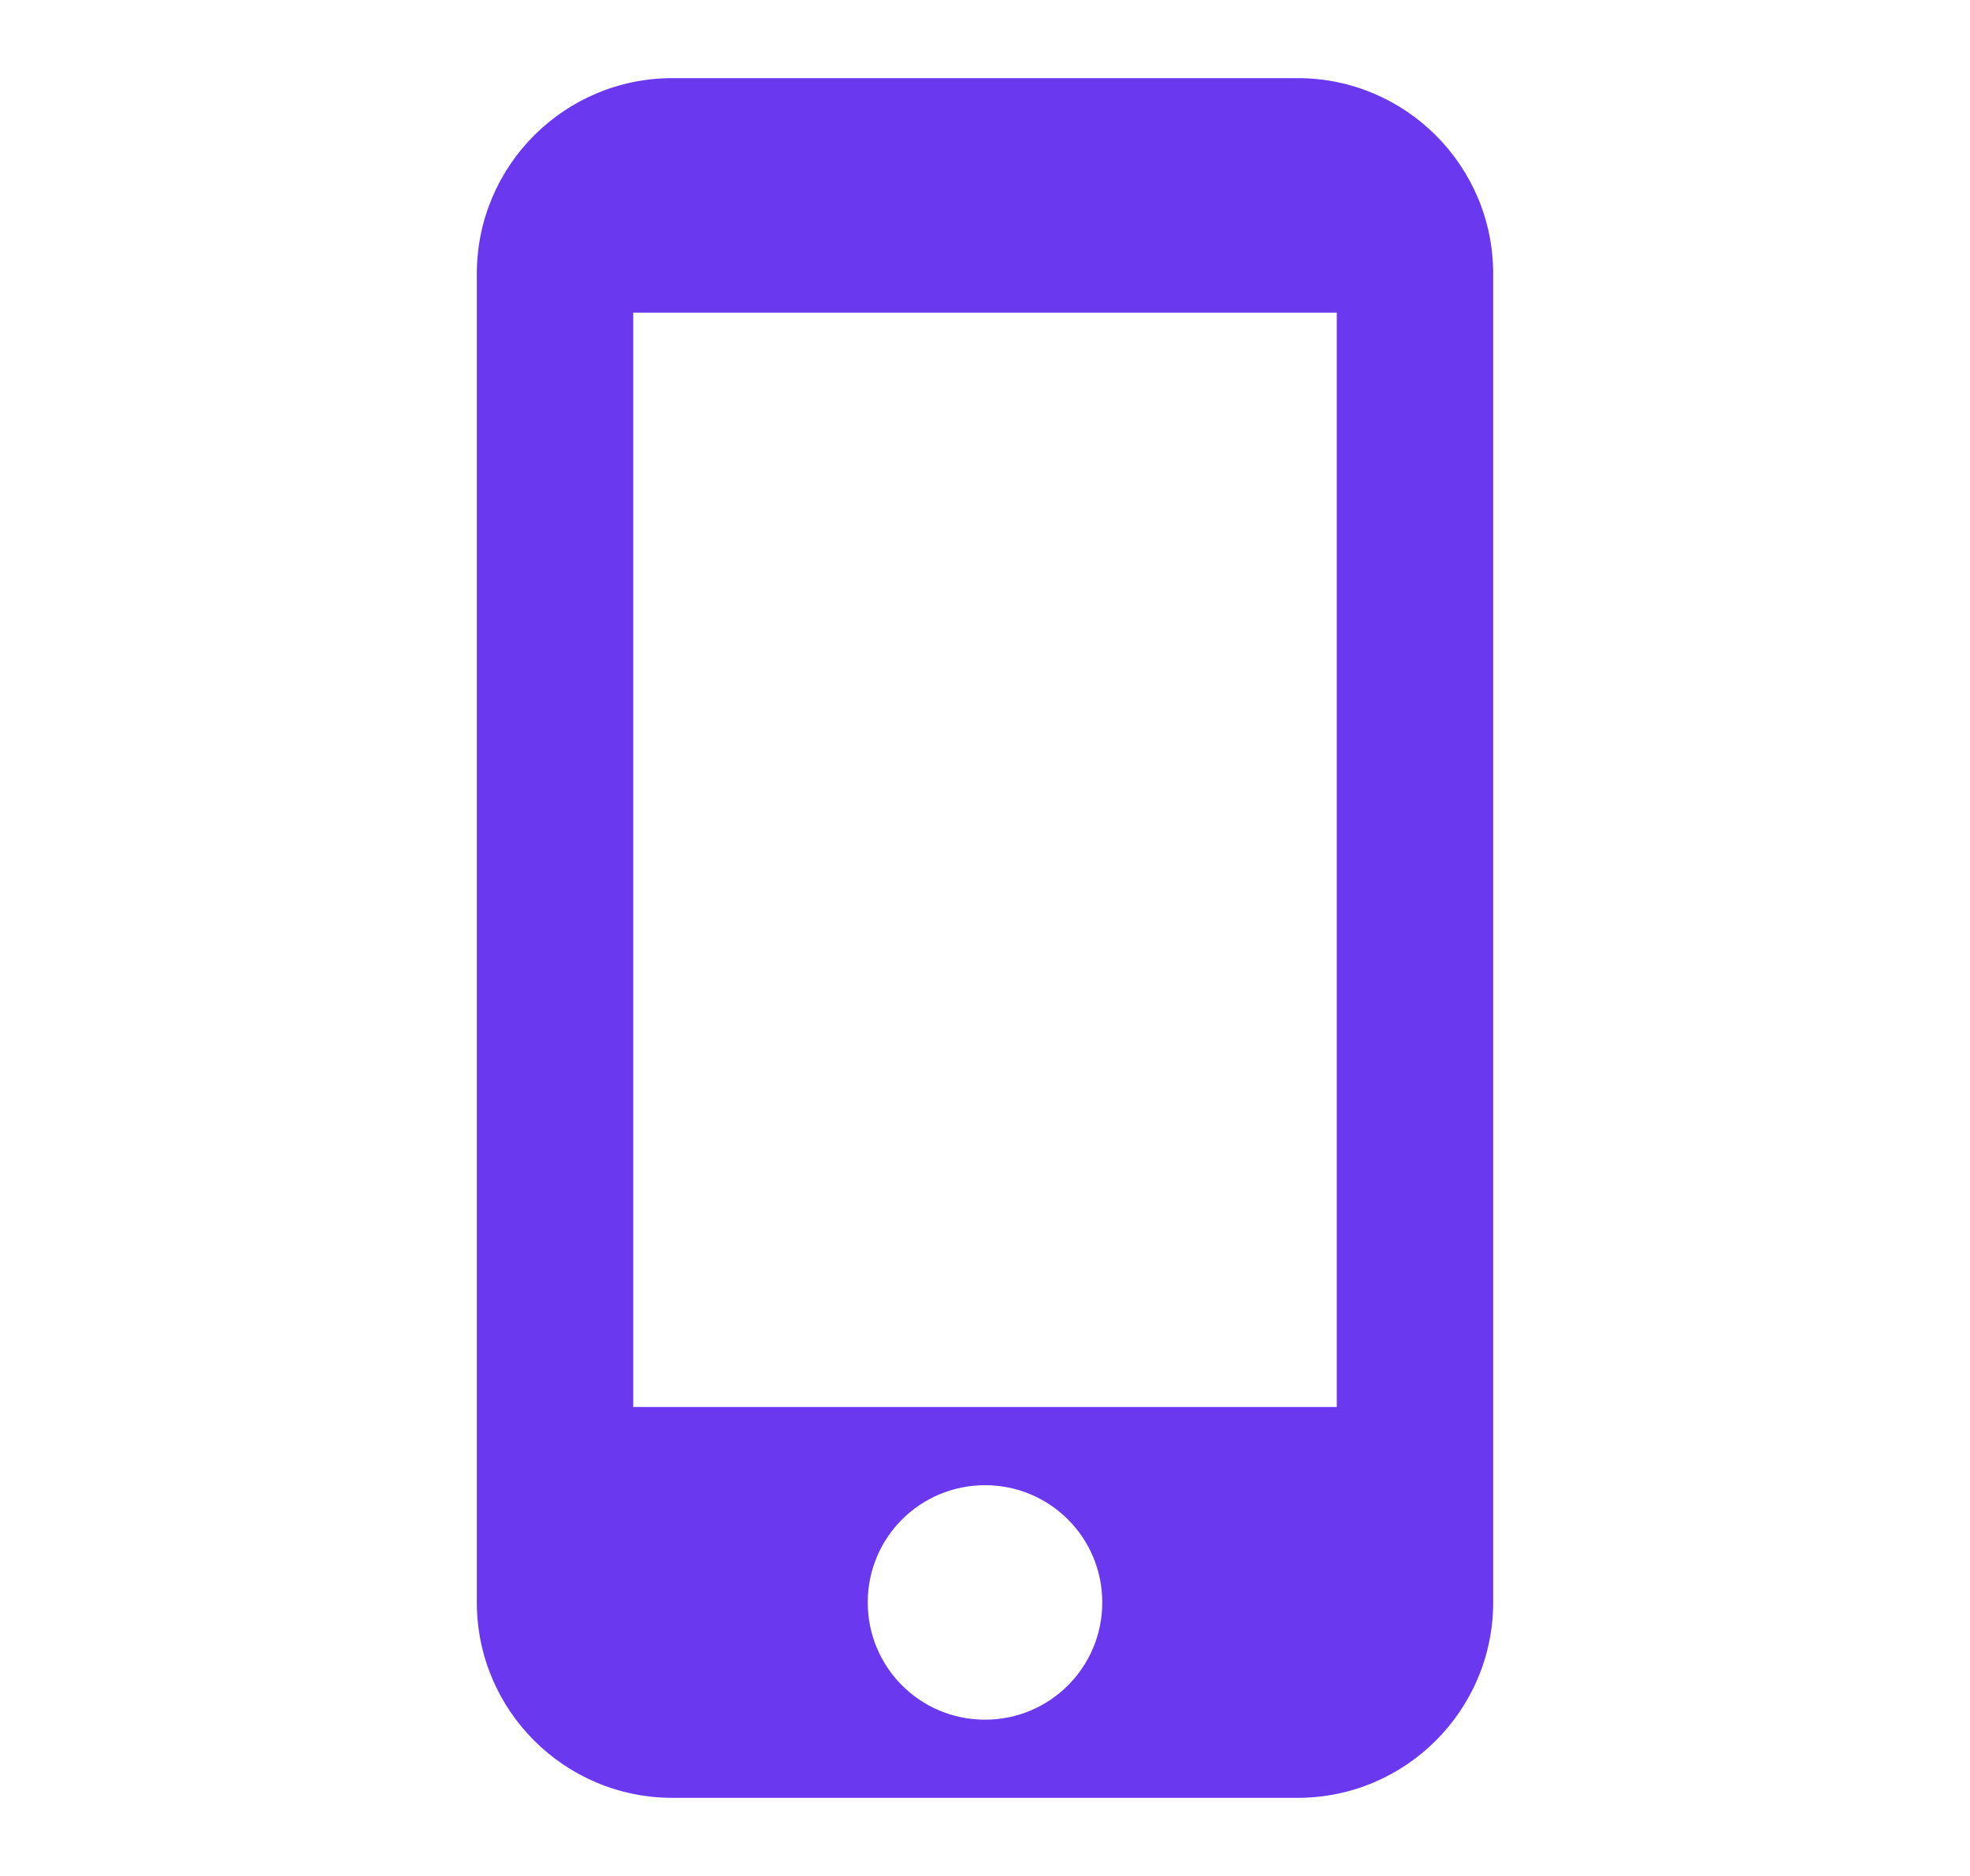 <svg width="21" height="20" viewBox="0 0 21 20" fill="none" xmlns="http://www.w3.org/2000/svg">
<path d="M13.833 0.833H7.167C6.017 0.833 5.083 1.767 5.083 2.917V17.084C5.083 18.233 6.017 19.167 7.167 19.167H13.833C14.983 19.167 15.917 18.233 15.917 17.084V2.917C15.917 1.767 14.983 0.833 13.833 0.833ZM10.5 18.334C9.808 18.334 9.25 17.775 9.25 17.084C9.25 16.392 9.808 15.834 10.5 15.834C11.192 15.834 11.75 16.392 11.75 17.084C11.75 17.775 11.192 18.334 10.5 18.334ZM14.25 15H6.75V3.333H14.25V15Z" fill="#6938EF"/>
</svg>
